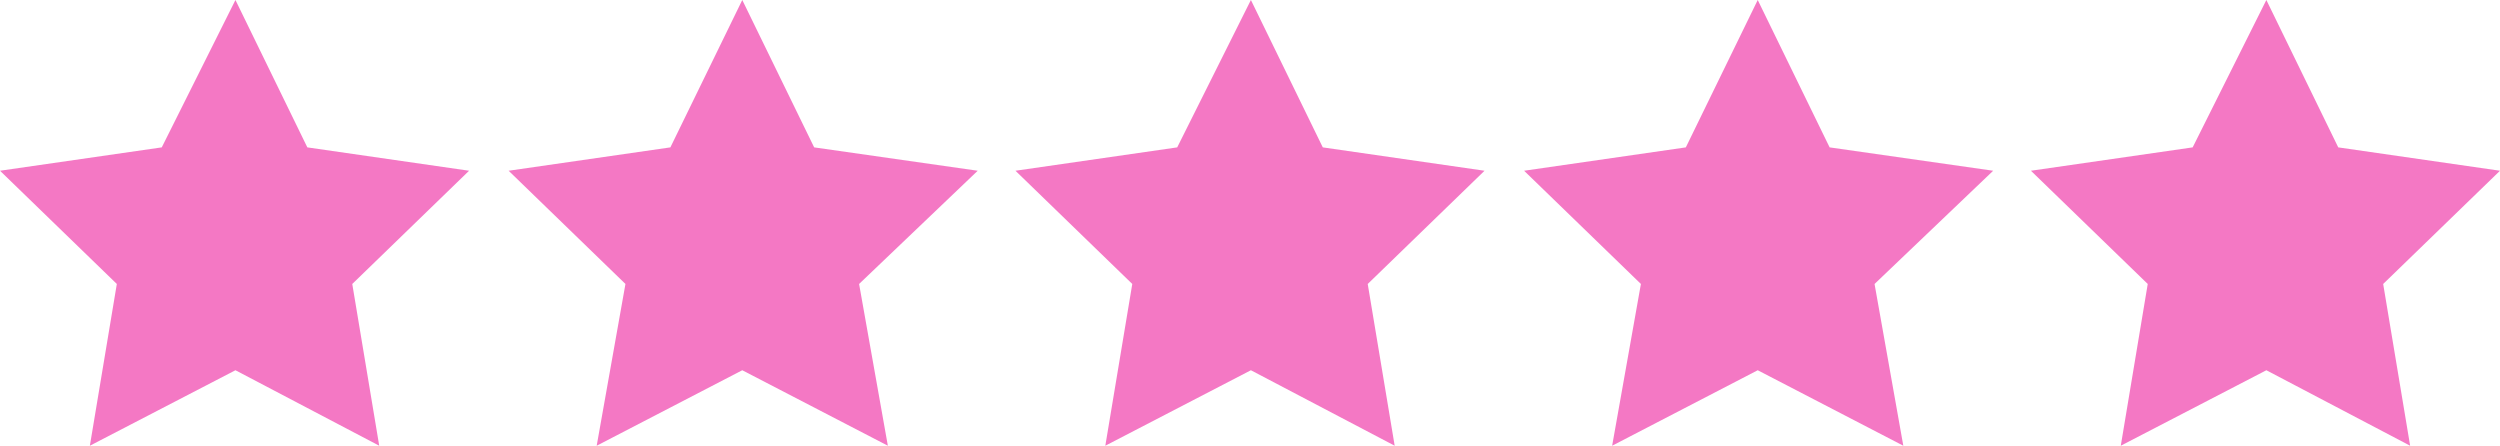 <?xml version="1.0" encoding="utf-8"?>
<!-- Generator: Adobe Illustrator 24.1.1, SVG Export Plug-In . SVG Version: 6.00 Build 0)  -->
<svg version="1.1" xmlns="http://www.w3.org/2000/svg" xmlns:xlink="http://www.w3.org/1999/xlink" x="0px" y="0px"
	 viewBox="0 0 139.1 24.8" style="enable-background:new 0 0 139.1 24.8;" xml:space="preserve">
<style type="text/css">
	.st0{clip-path:url(#SVGID_2_);fill:#F478C4;}
</style>
<g id="Layer_1">
</g>
<g id="Layer_2">
	<g>
		<defs>
			<rect id="SVGID_1_" x="0" y="0" width="139.1" height="24.8"/>
		</defs>
		<clipPath id="SVGID_2_">
			<use xlink:href="#SVGID_1_"  style="overflow:visible;"/>
		</clipPath>
		<polygon class="st0" points="13.1,0 9,8.2 0,9.5 6.5,15.8 5,24.8 13.1,20.6 21.1,24.8 19.6,15.8 26.1,9.5 17.1,8.2 		"/>
		<polygon class="st0" points="41.3,0 37.3,8.2 28.3,9.5 34.8,15.8 33.2,24.8 41.3,20.6 49.4,24.8 47.8,15.8 54.4,9.5 45.3,8.2 		
			"/>
		<polygon class="st0" points="69.6,0 65.5,8.2 56.5,9.5 63,15.8 61.5,24.8 69.6,20.6 77.6,24.8 76.1,15.8 82.6,9.5 73.6,8.2 		"/>
		<polygon class="st0" points="97.8,0 93.8,8.2 84.8,9.5 91.3,15.8 89.7,24.8 97.8,20.6 105.9,24.8 104.3,15.8 110.9,9.5 101.8,8.2 
					"/>
		<polygon class="st0" points="126.1,0 122,8.2 113,9.5 119.5,15.8 118,24.8 126.1,20.6 134.1,24.8 132.6,15.8 139.1,9.5 130.1,8.2 
					"/>
	</g>
</g>
</svg>
